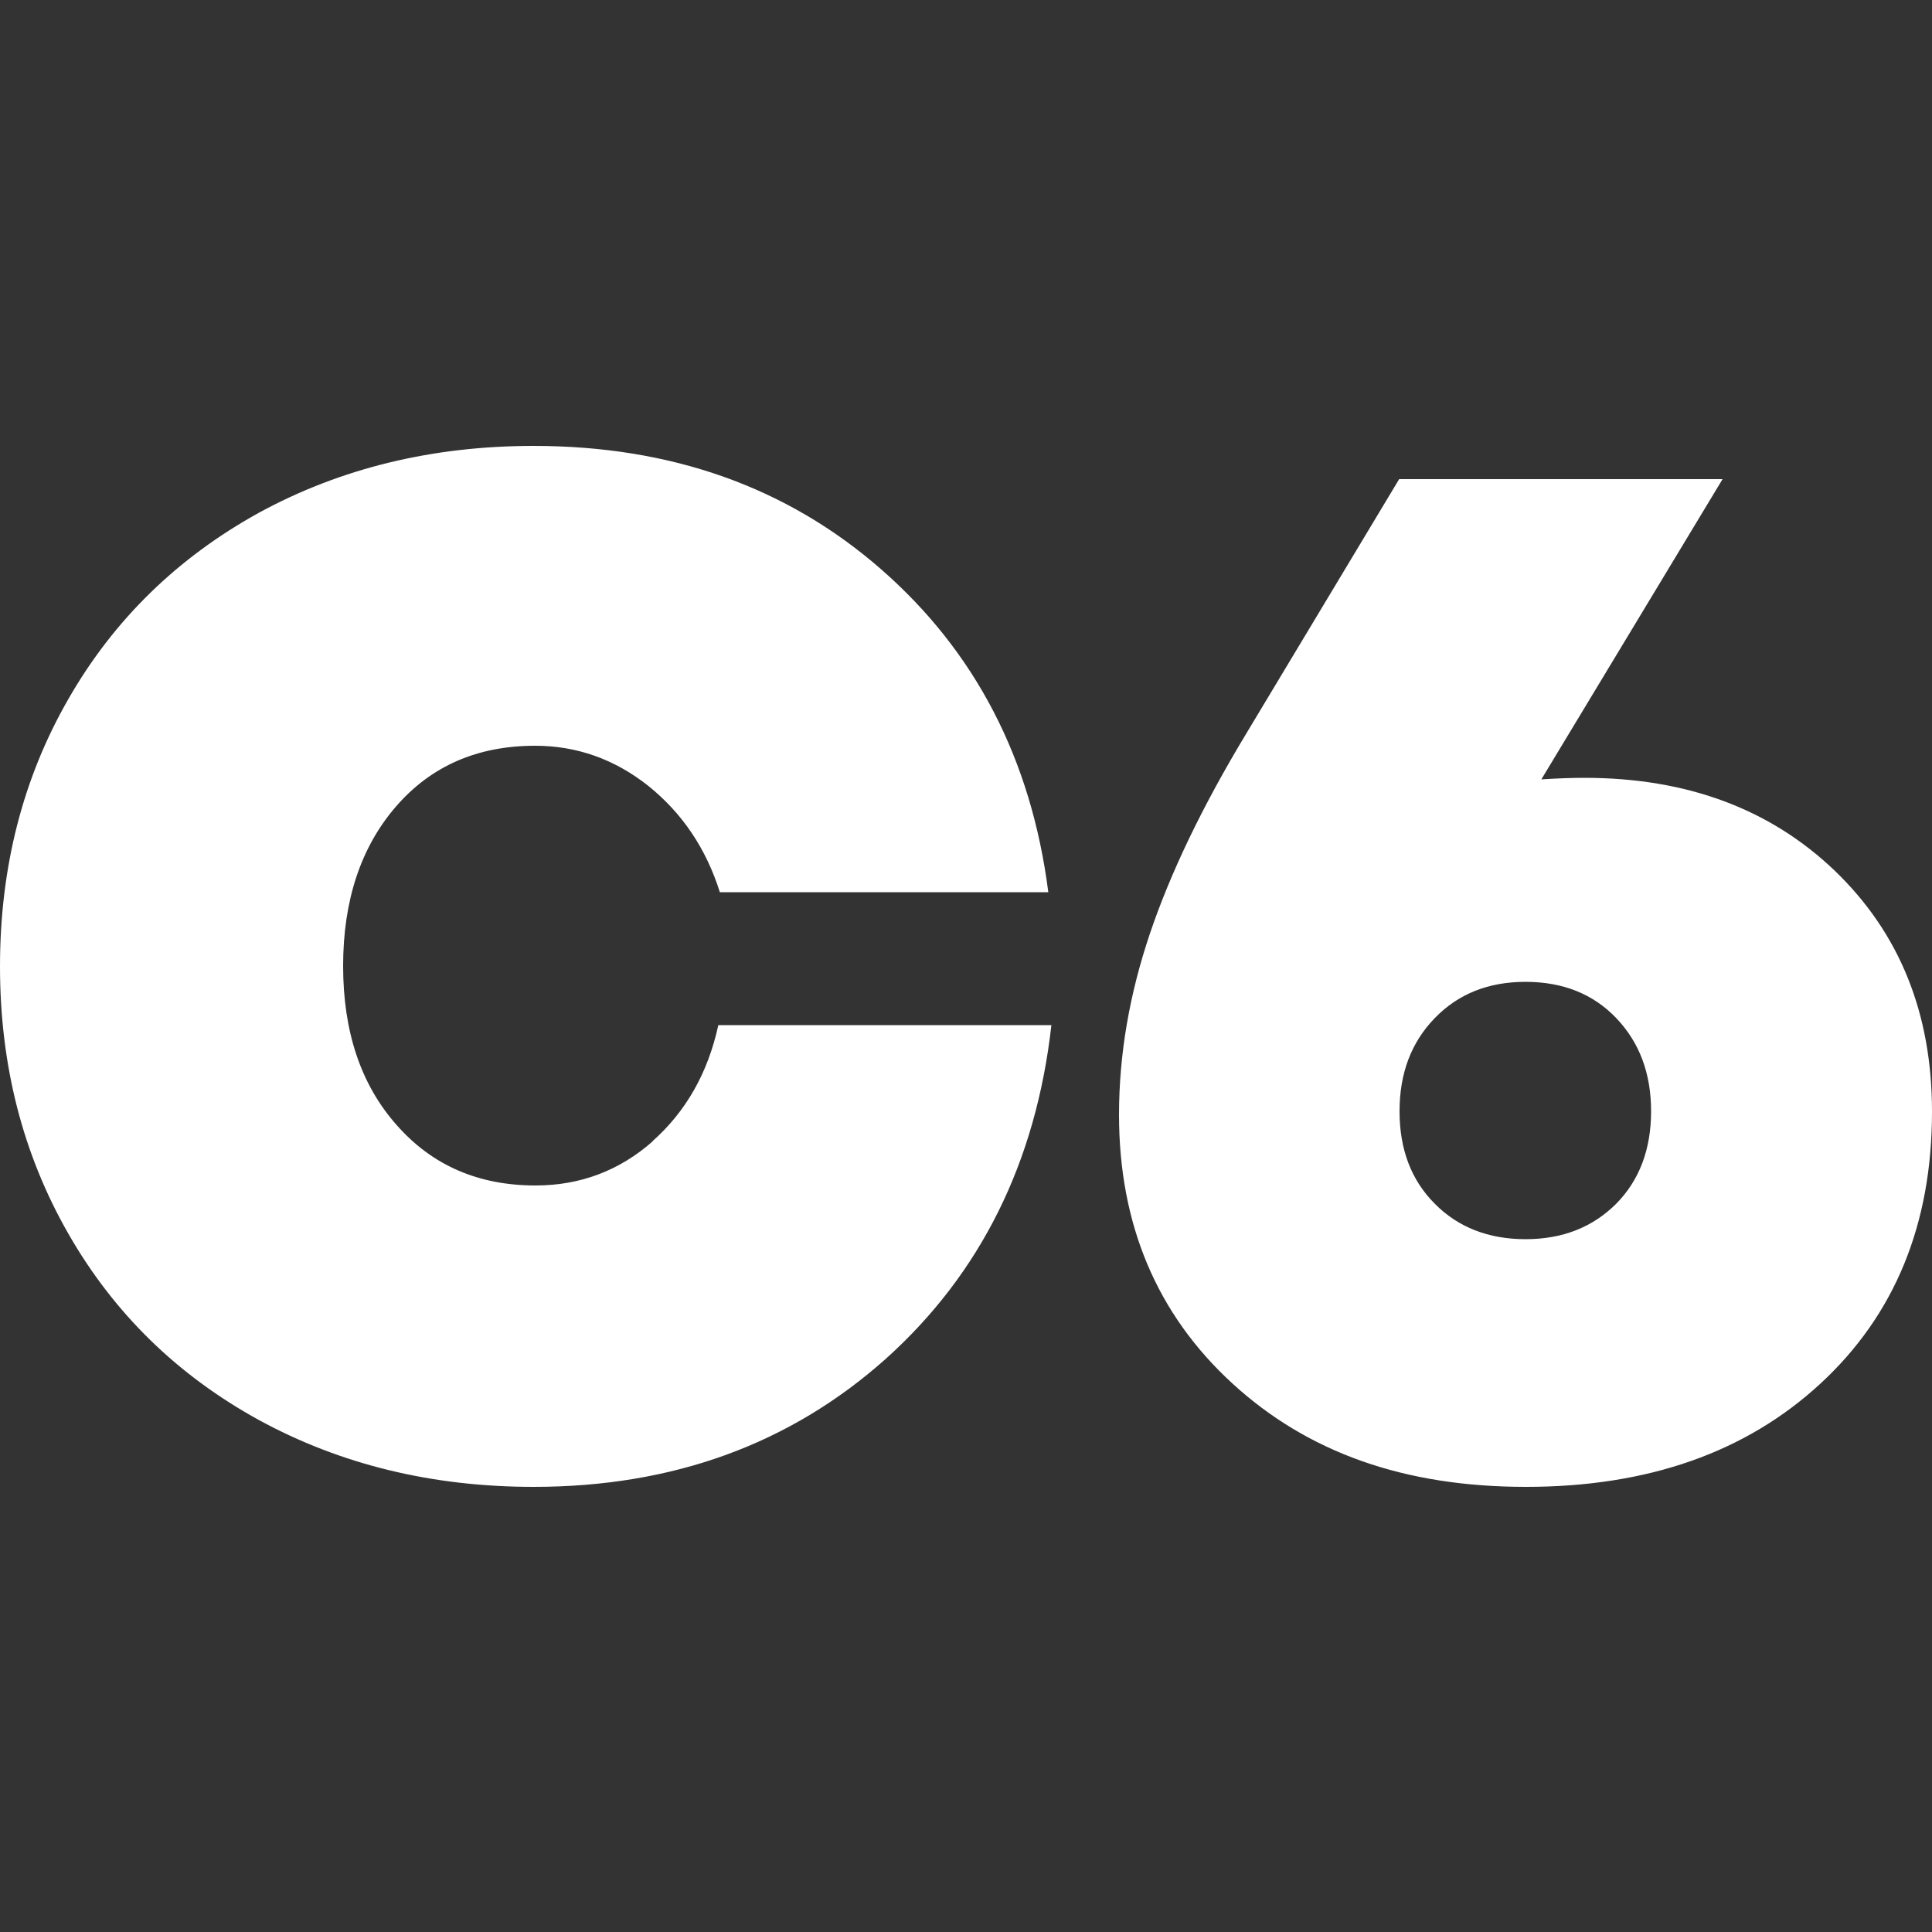 <?xml version="1.0" encoding="UTF-8"?>
<svg id="Layer_1" data-name="Layer 1" xmlns="http://www.w3.org/2000/svg" viewBox="0 0 50 50">
  <rect x="0" y="0" width="50" height="50" fill="#333333" stroke="none"/>
  <defs>
    <style>
      .cls-1 {
        fill: #fff;
      }
    </style>
  </defs>
  <path class="cls-1" d="M16.88,29.54c.87-.77,1.44-1.77,1.71-3.01h8.62c-.4,3.55-1.83,6.43-4.29,8.64-2.47,2.2-5.5,3.31-9.11,3.31-2.63,0-5-.58-7.11-1.73-2.11-1.16-3.75-2.76-4.93-4.82-1.18-2.06-1.77-4.36-1.77-6.92s.59-4.87,1.77-6.92c1.18-2.06,2.83-3.66,4.93-4.82,2.11-1.15,4.48-1.73,7.11-1.73,3.55,0,6.55,1.06,8.99,3.19,2.44,2.13,3.89,4.92,4.33,8.36h-8.5c-.36-1.14-.98-2.05-1.85-2.75-.87-.69-1.85-1.04-2.93-1.04-1.49,0-2.69.52-3.6,1.57-.91,1.05-1.37,2.43-1.37,4.13s.46,3.07,1.38,4.11c.92,1.05,2.12,1.57,3.6,1.57,1.15,0,2.17-.38,3.04-1.15ZM47.49,22.54c1.67,1.61,2.51,3.68,2.51,6.23,0,2.91-.96,5.26-2.89,7.04-1.93,1.78-4.47,2.67-7.62,2.67s-5.65-.89-7.6-2.68c-1.95-1.79-2.93-4.11-2.93-6.95,0-1.56.27-3.12.8-4.69s1.36-3.3,2.49-5.17l3.96-6.59h8.37s-4.69,7.77-4.69,7.77c.47-.03.84-.04,1.11-.04,2.65,0,4.81.8,6.49,2.41ZM41.83,31.15c.6-.61.9-1.41.9-2.39s-.3-1.78-.9-2.41-1.39-.94-2.35-.94-1.74.31-2.35.94-.91,1.43-.91,2.41.3,1.78.91,2.39c.6.61,1.39.92,2.35.92s1.74-.31,2.35-.92h0Z"/>
</svg>